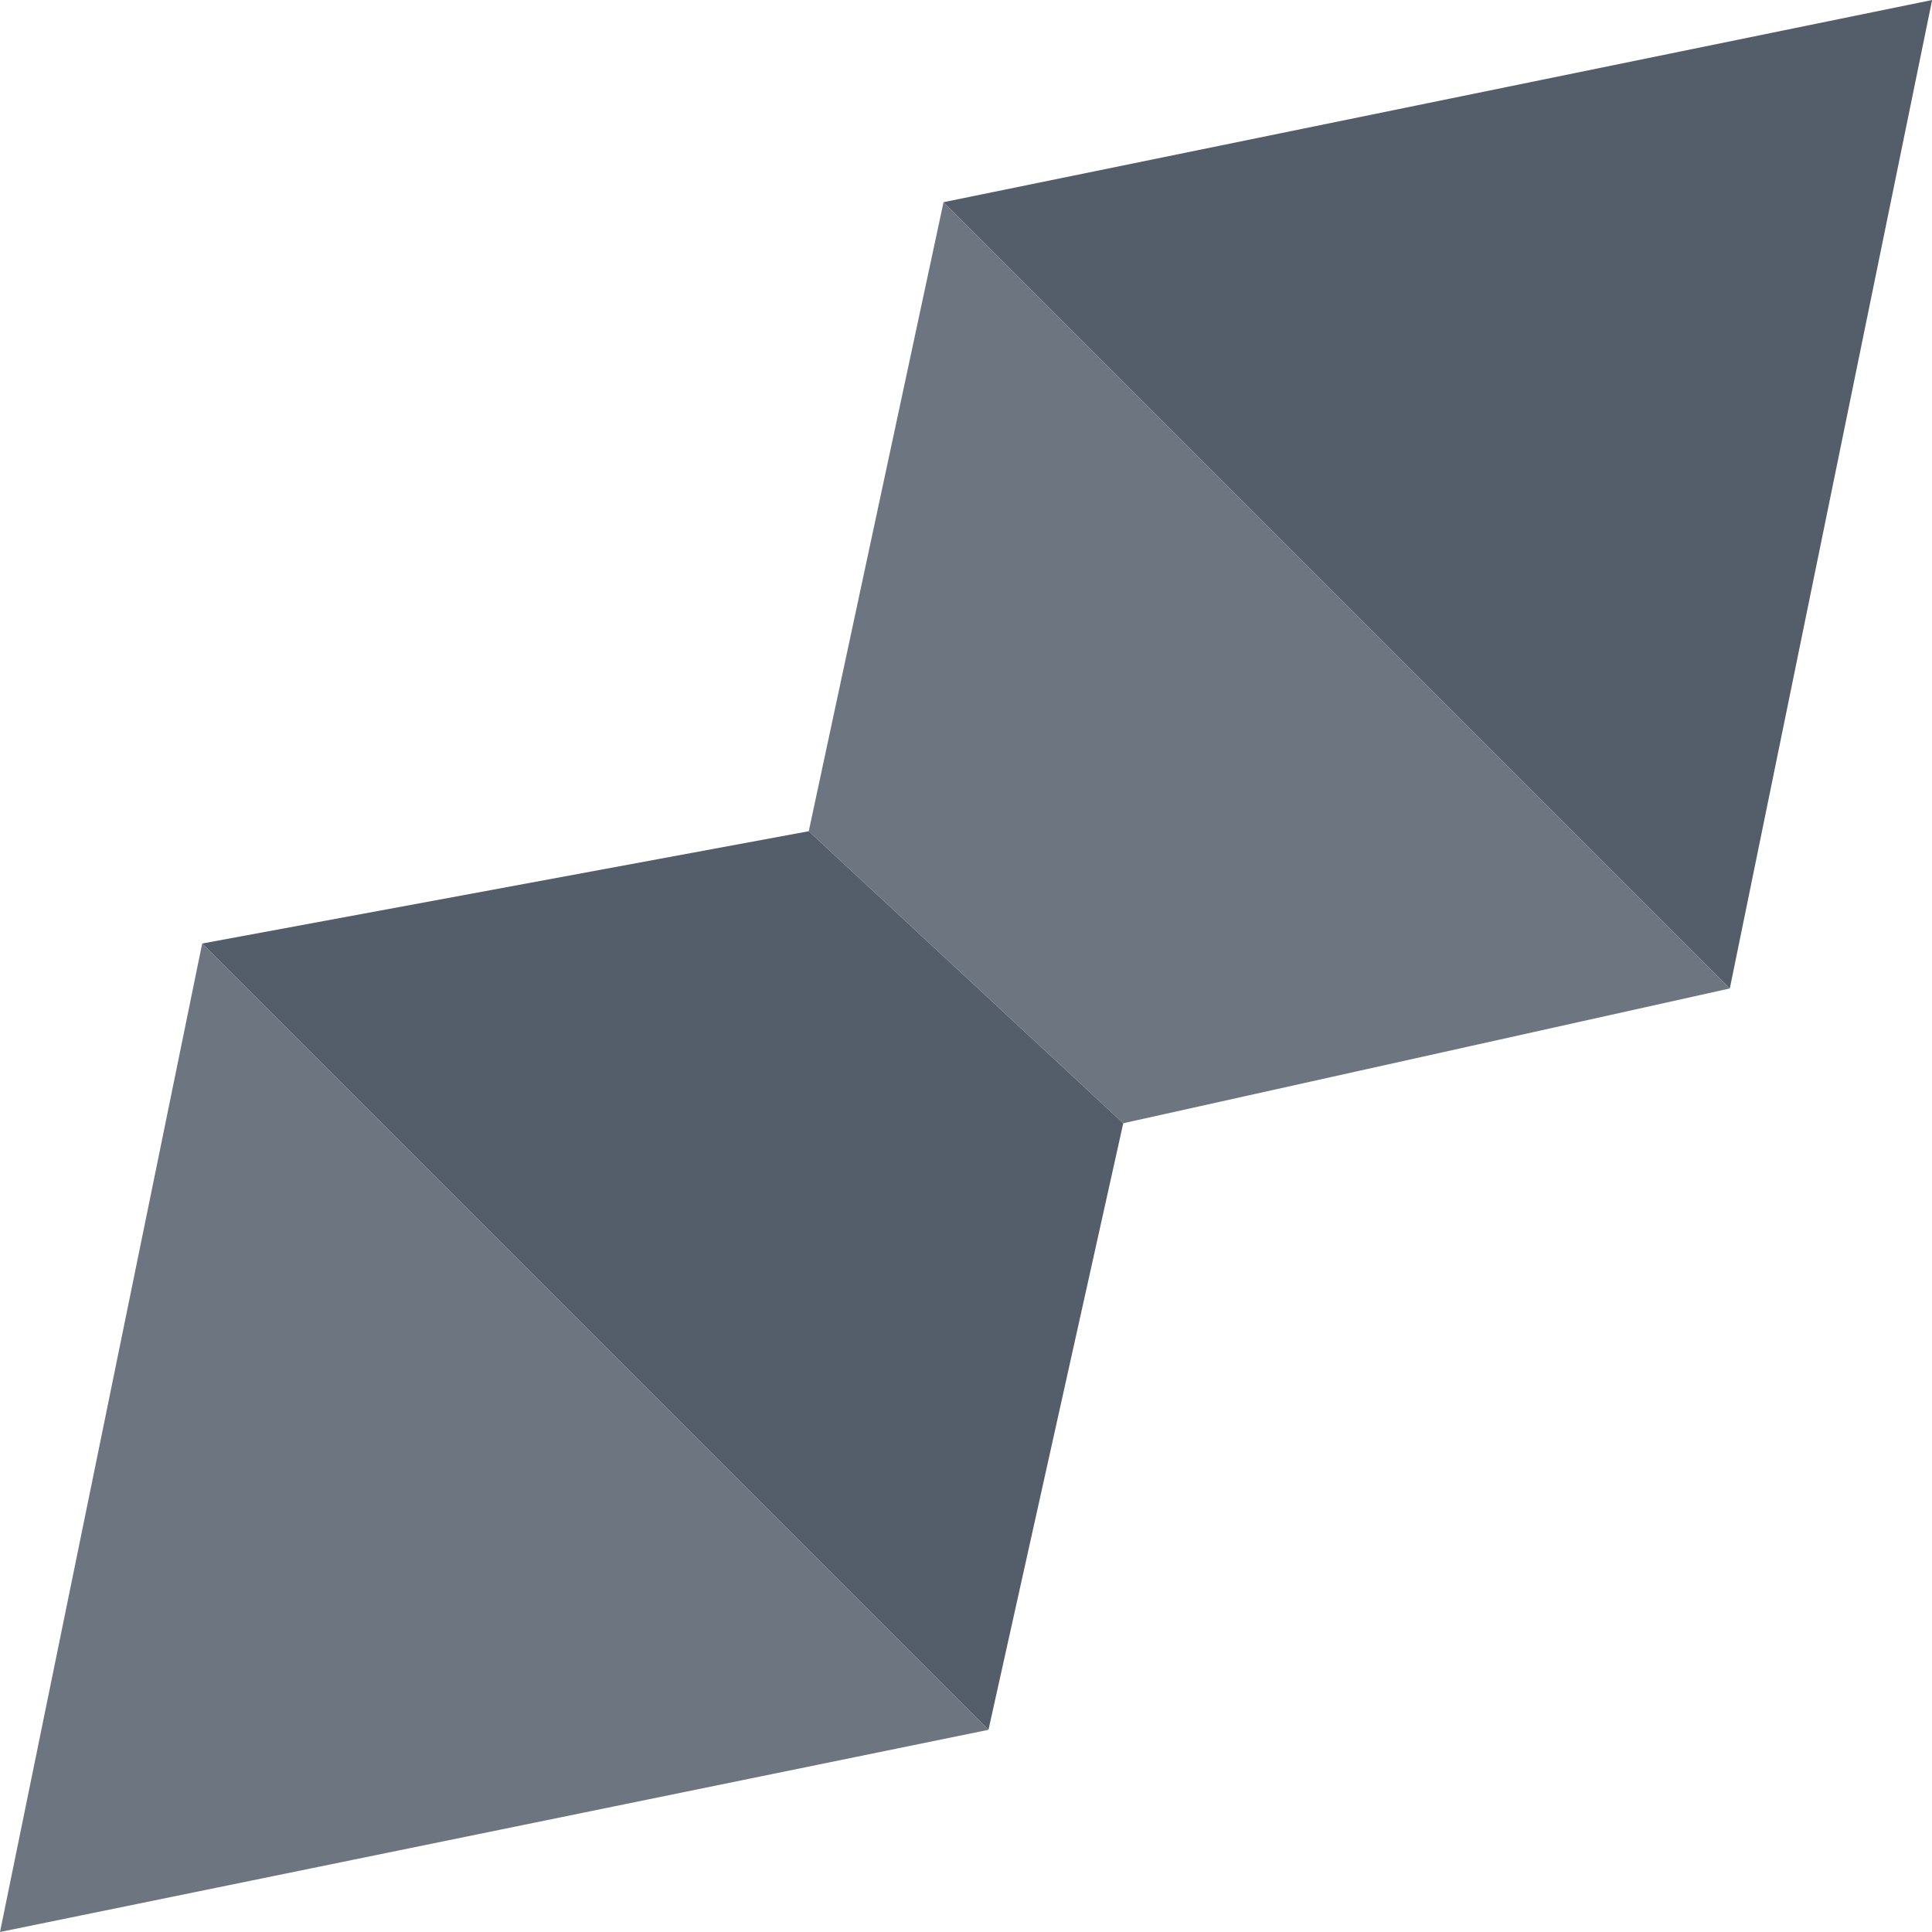 <?xml version="1.0" encoding="UTF-8"?>
<svg width="86px" height="86px" viewBox="0 0 86 86" version="1.1" xmlns="http://www.w3.org/2000/svg" xmlns:xlink="http://www.w3.org/1999/xlink">
    <!-- Generator: Sketch 50.2 (55047) - http://www.bohemiancoding.com/sketch -->
    <title>logo</title>
    <desc>Created with Sketch.</desc>
    <defs></defs>
    <g id="Page-1" stroke="none" stroke-width="1" fill="none" fill-rule="evenodd">
        <g id="logo" transform="translate(-18, -18)">
            <polygon id="Triangle" fill="#535E6A" transform="translate(90.751, 31.249) rotate(45) translate(-90.751, -31.249) " points="90.755 12.509 115.5 49.989 66.002 49.989"></polygon>
            <polygon id="Triangle" fill="#6D7680" transform="translate(69, 53) scale(-1, -1) rotate(45) translate(-69, -53) " points="78.192 40.979 93.749 65.021 44.251 65.021 59.101 41.686"></polygon>
            <polygon id="Triangle" fill="#535E6A" transform="translate(52.75, 69.25) rotate(45) translate(-52.75, -69.25) " points="43.558 58.29 62.649 57.583 77.499 80.917 28.001 80.917"></polygon>
            <polygon id="Triangle" fill="#6D7680" transform="translate(31.25, 90.75) scale(-1, -1) rotate(45) translate(-31.25, -90.75) " points="31.25 72.012 55.999 109.488 6.501 109.488"></polygon>
        </g>
    </g>
</svg>